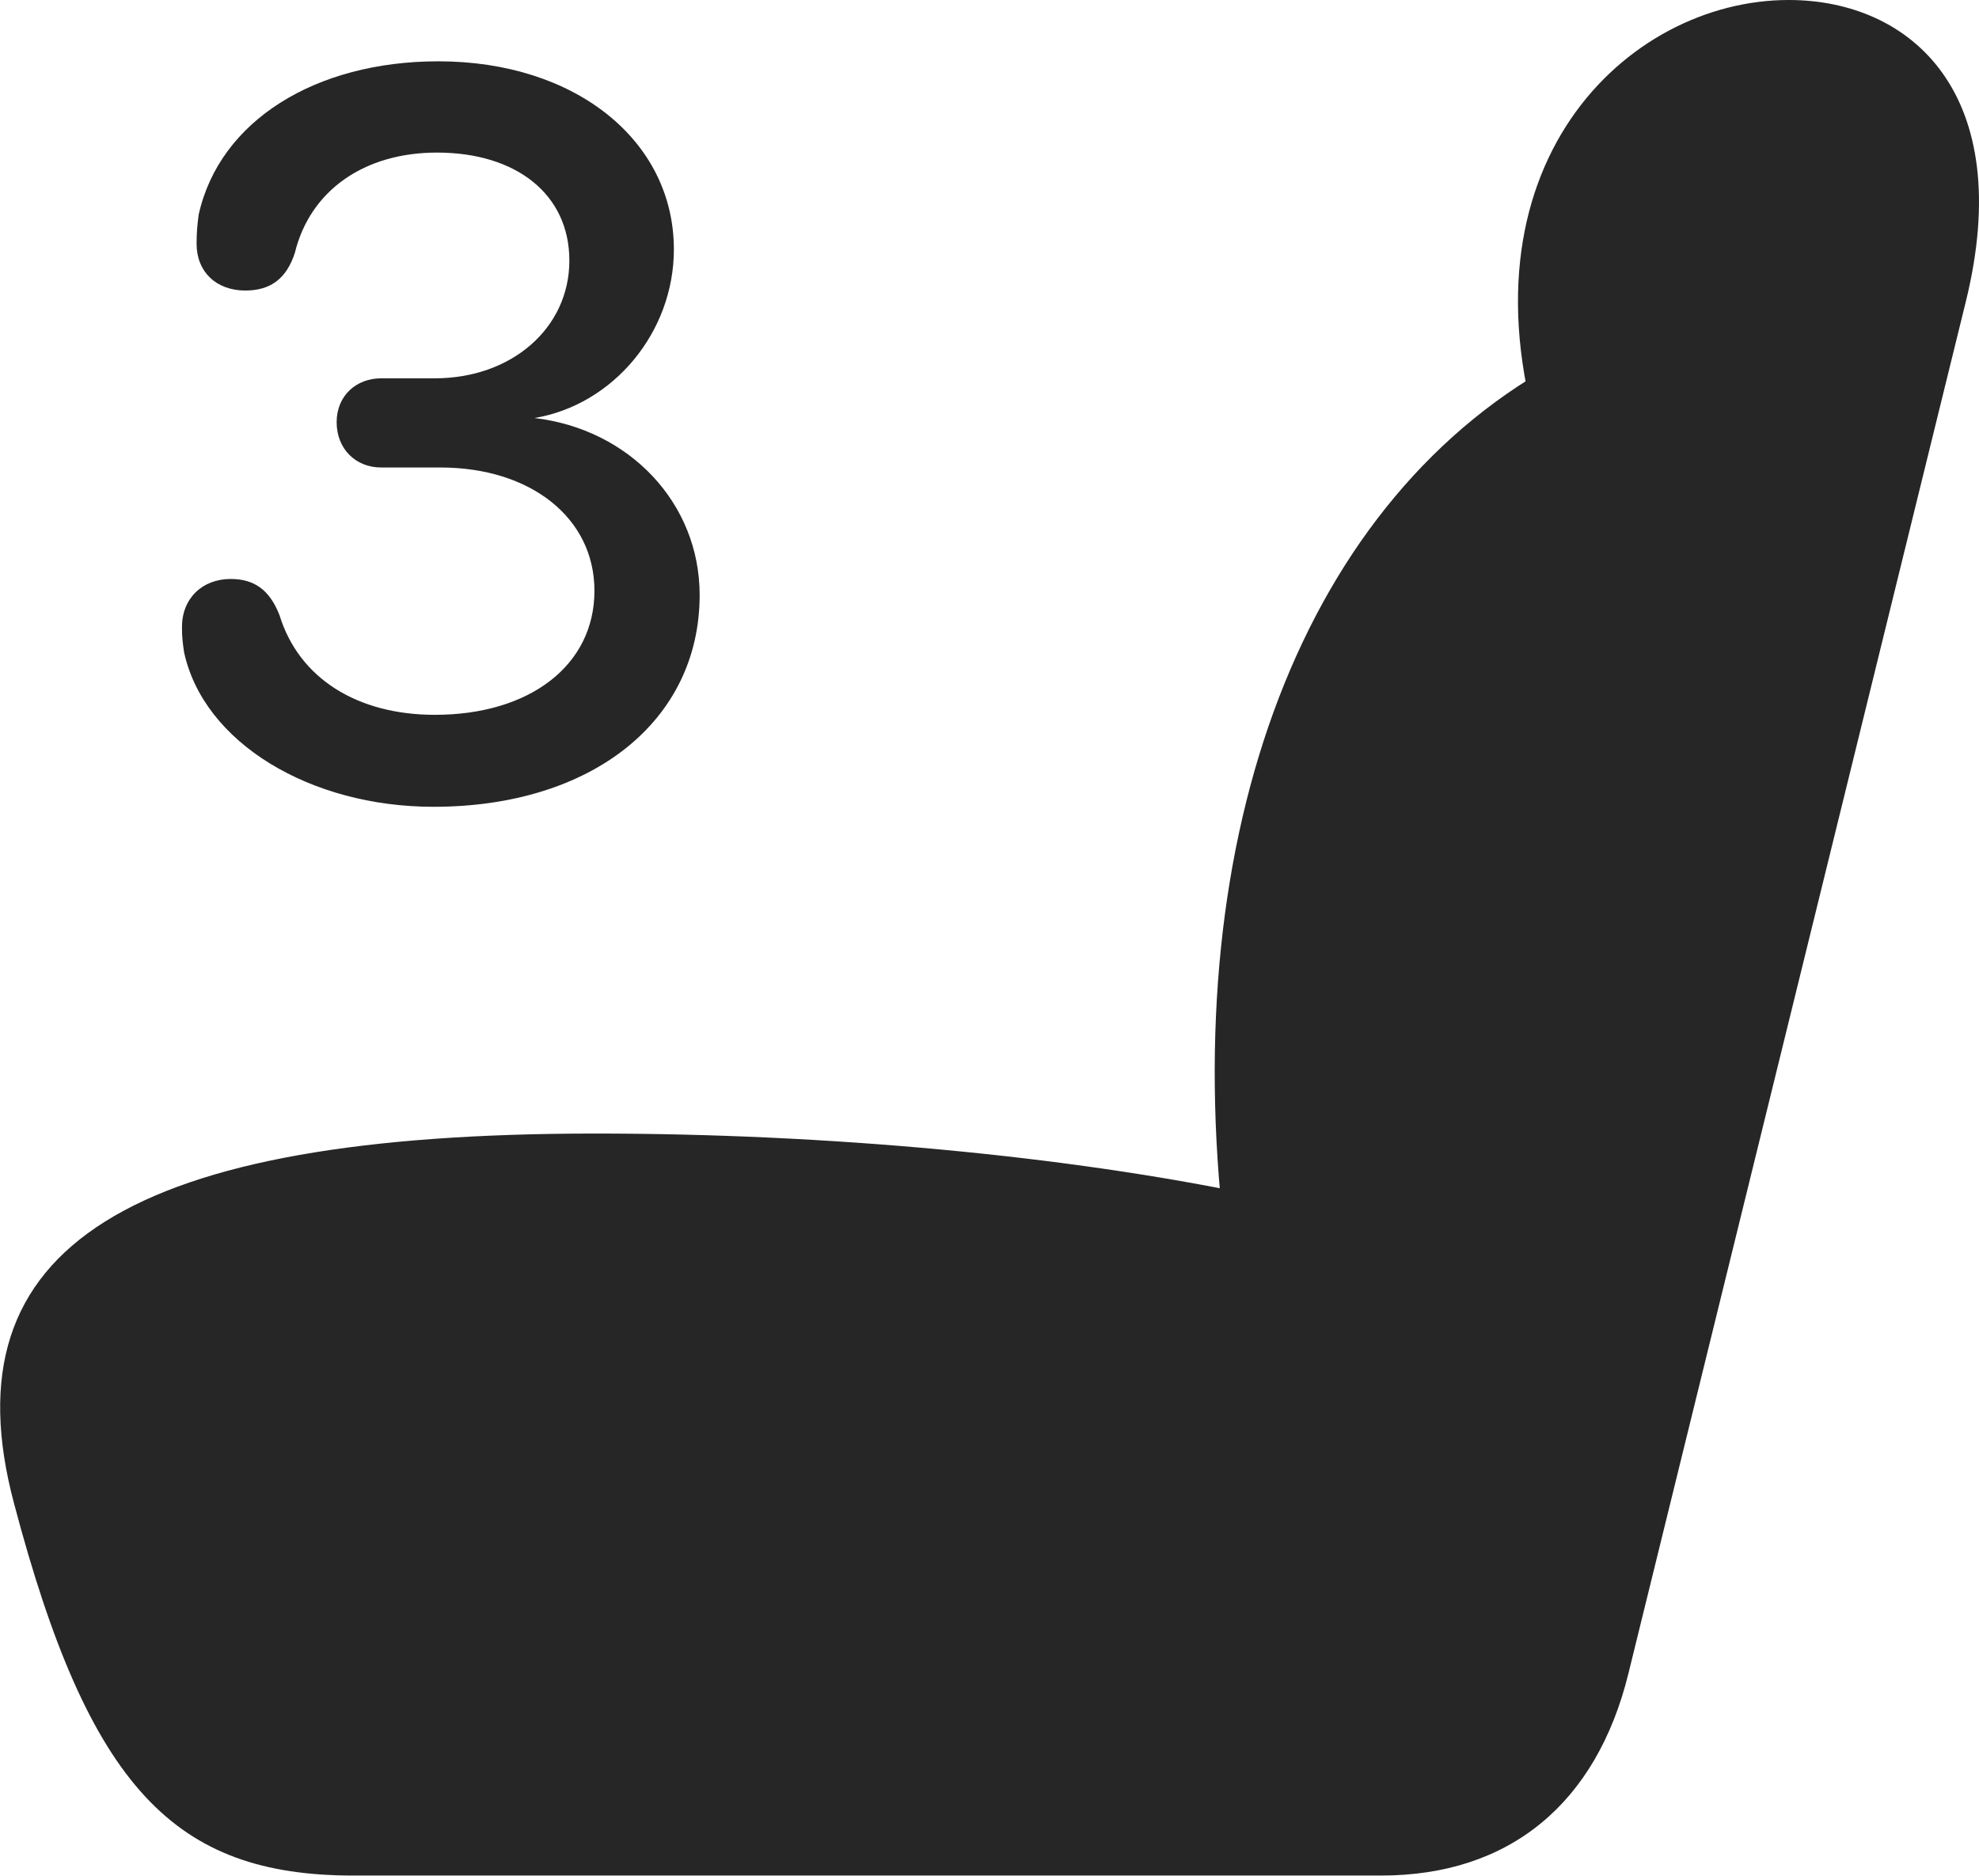 <?xml version="1.0" encoding="UTF-8"?>
<!--Generator: Apple Native CoreSVG 326-->
<!DOCTYPE svg
PUBLIC "-//W3C//DTD SVG 1.1//EN"
       "http://www.w3.org/Graphics/SVG/1.1/DTD/svg11.dtd">
<svg version="1.1" xmlns="http://www.w3.org/2000/svg" xmlns:xlink="http://www.w3.org/1999/xlink" viewBox="0 0 710.087 673.25">
 <g>
  <rect height="673.25" opacity="0" width="710.087" x="0" y="0"/>
  <path d="M5.043 539.5C32.043 641.75 62.793 673 126.793 673L495.543 673C541.543 673 572.793 647.25 584.293 600.5L705.293 108.5C723.793 33.75 685.793 0 641.793 0C583.543 0 520.793 60 553.793 162L561.793 128.5C467.543 177.75 422.543 299.25 439.293 442.5L449.543 428.75C382.543 414.75 297.043 406.75 213.543 406.75C47.293 406.75-19.707 446.75 5.043 539.5Z" fill="black" fill-opacity="0.85"/>
  <path d="M155.543 289.5C212.293 289.5 251.043 258.75 251.043 213.5C251.043 180.5 225.793 154 191.793 150L191.793 150C220.043 145.25 241.793 119.25 241.793 89.5C241.793 50.5 206.543 22 157.293 22C113.293 22 78.793 43.25 71.293 77C70.793 80.75 70.543 83.25 70.543 87.5C70.543 97.5 77.543 104.25 88.043 104.25C97.043 104.25 102.793 100 105.793 90.75C111.293 68.25 130.793 54.75 156.793 54.75C185.293 54.75 204.293 69.75 204.293 93.5C204.293 117.75 183.543 135.75 156.043 135.75L136.793 135.75C127.793 135.75 120.793 142 120.793 151.5C120.793 161 127.543 167.75 136.793 167.75L158.043 167.75C190.293 167.75 213.293 185.75 213.293 212C213.293 238.75 190.043 256.5 156.043 256.5C128.293 256.5 107.293 243.5 100.293 220.75C96.793 211.75 91.293 207.75 82.793 207.75C72.543 207.75 65.293 214.75 65.293 225C65.293 228.75 65.543 230.5 66.043 234C73.043 266.5 111.293 289.5 155.543 289.5Z" fill="black" fill-opacity="0.85"/>
 </g>
</svg>
